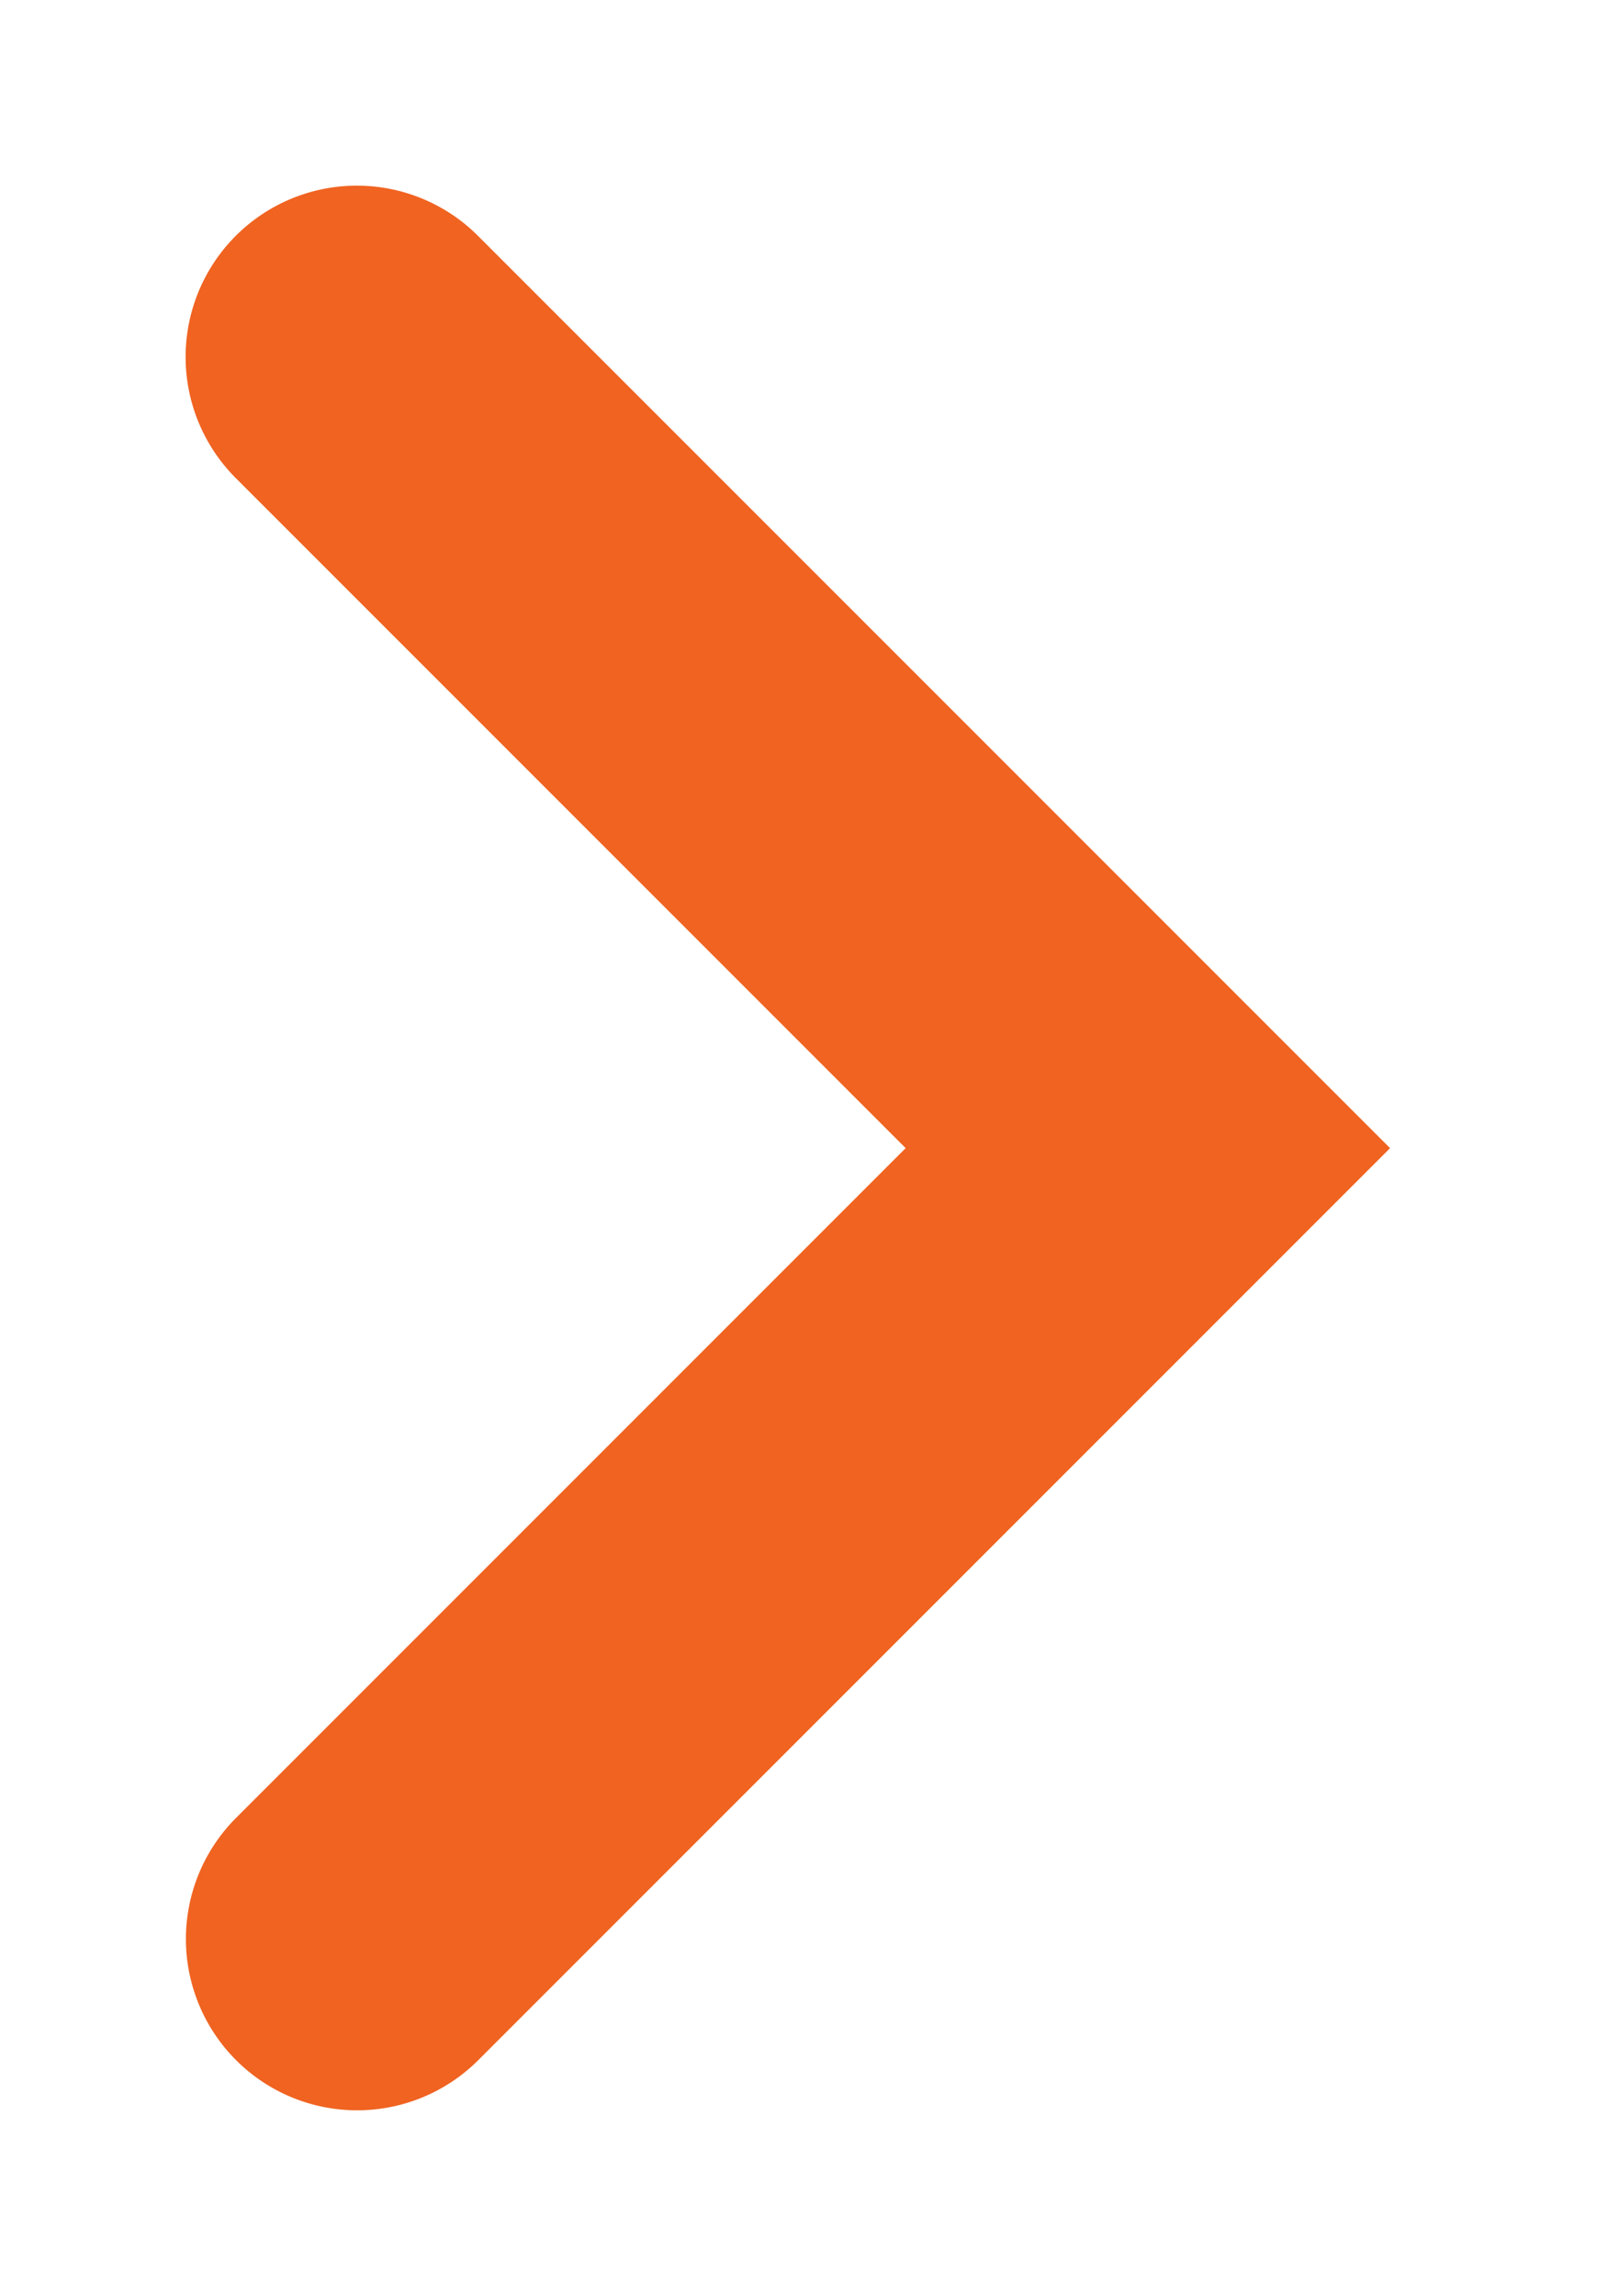 <svg xmlns="http://www.w3.org/2000/svg" width="7" height="10" viewBox="0 0 7 10">
    <path fill="#F06321" fill-rule="nonzero" d="M1.027 1.027a.746.746 0 0 1 1.055 0L6.055 5 2.082 8.973a.746.746 0 0 1-1.055-1.055L3.945 5 1.027 2.082a.746.746 0 0 1 0-1.055z"/>
</svg>
